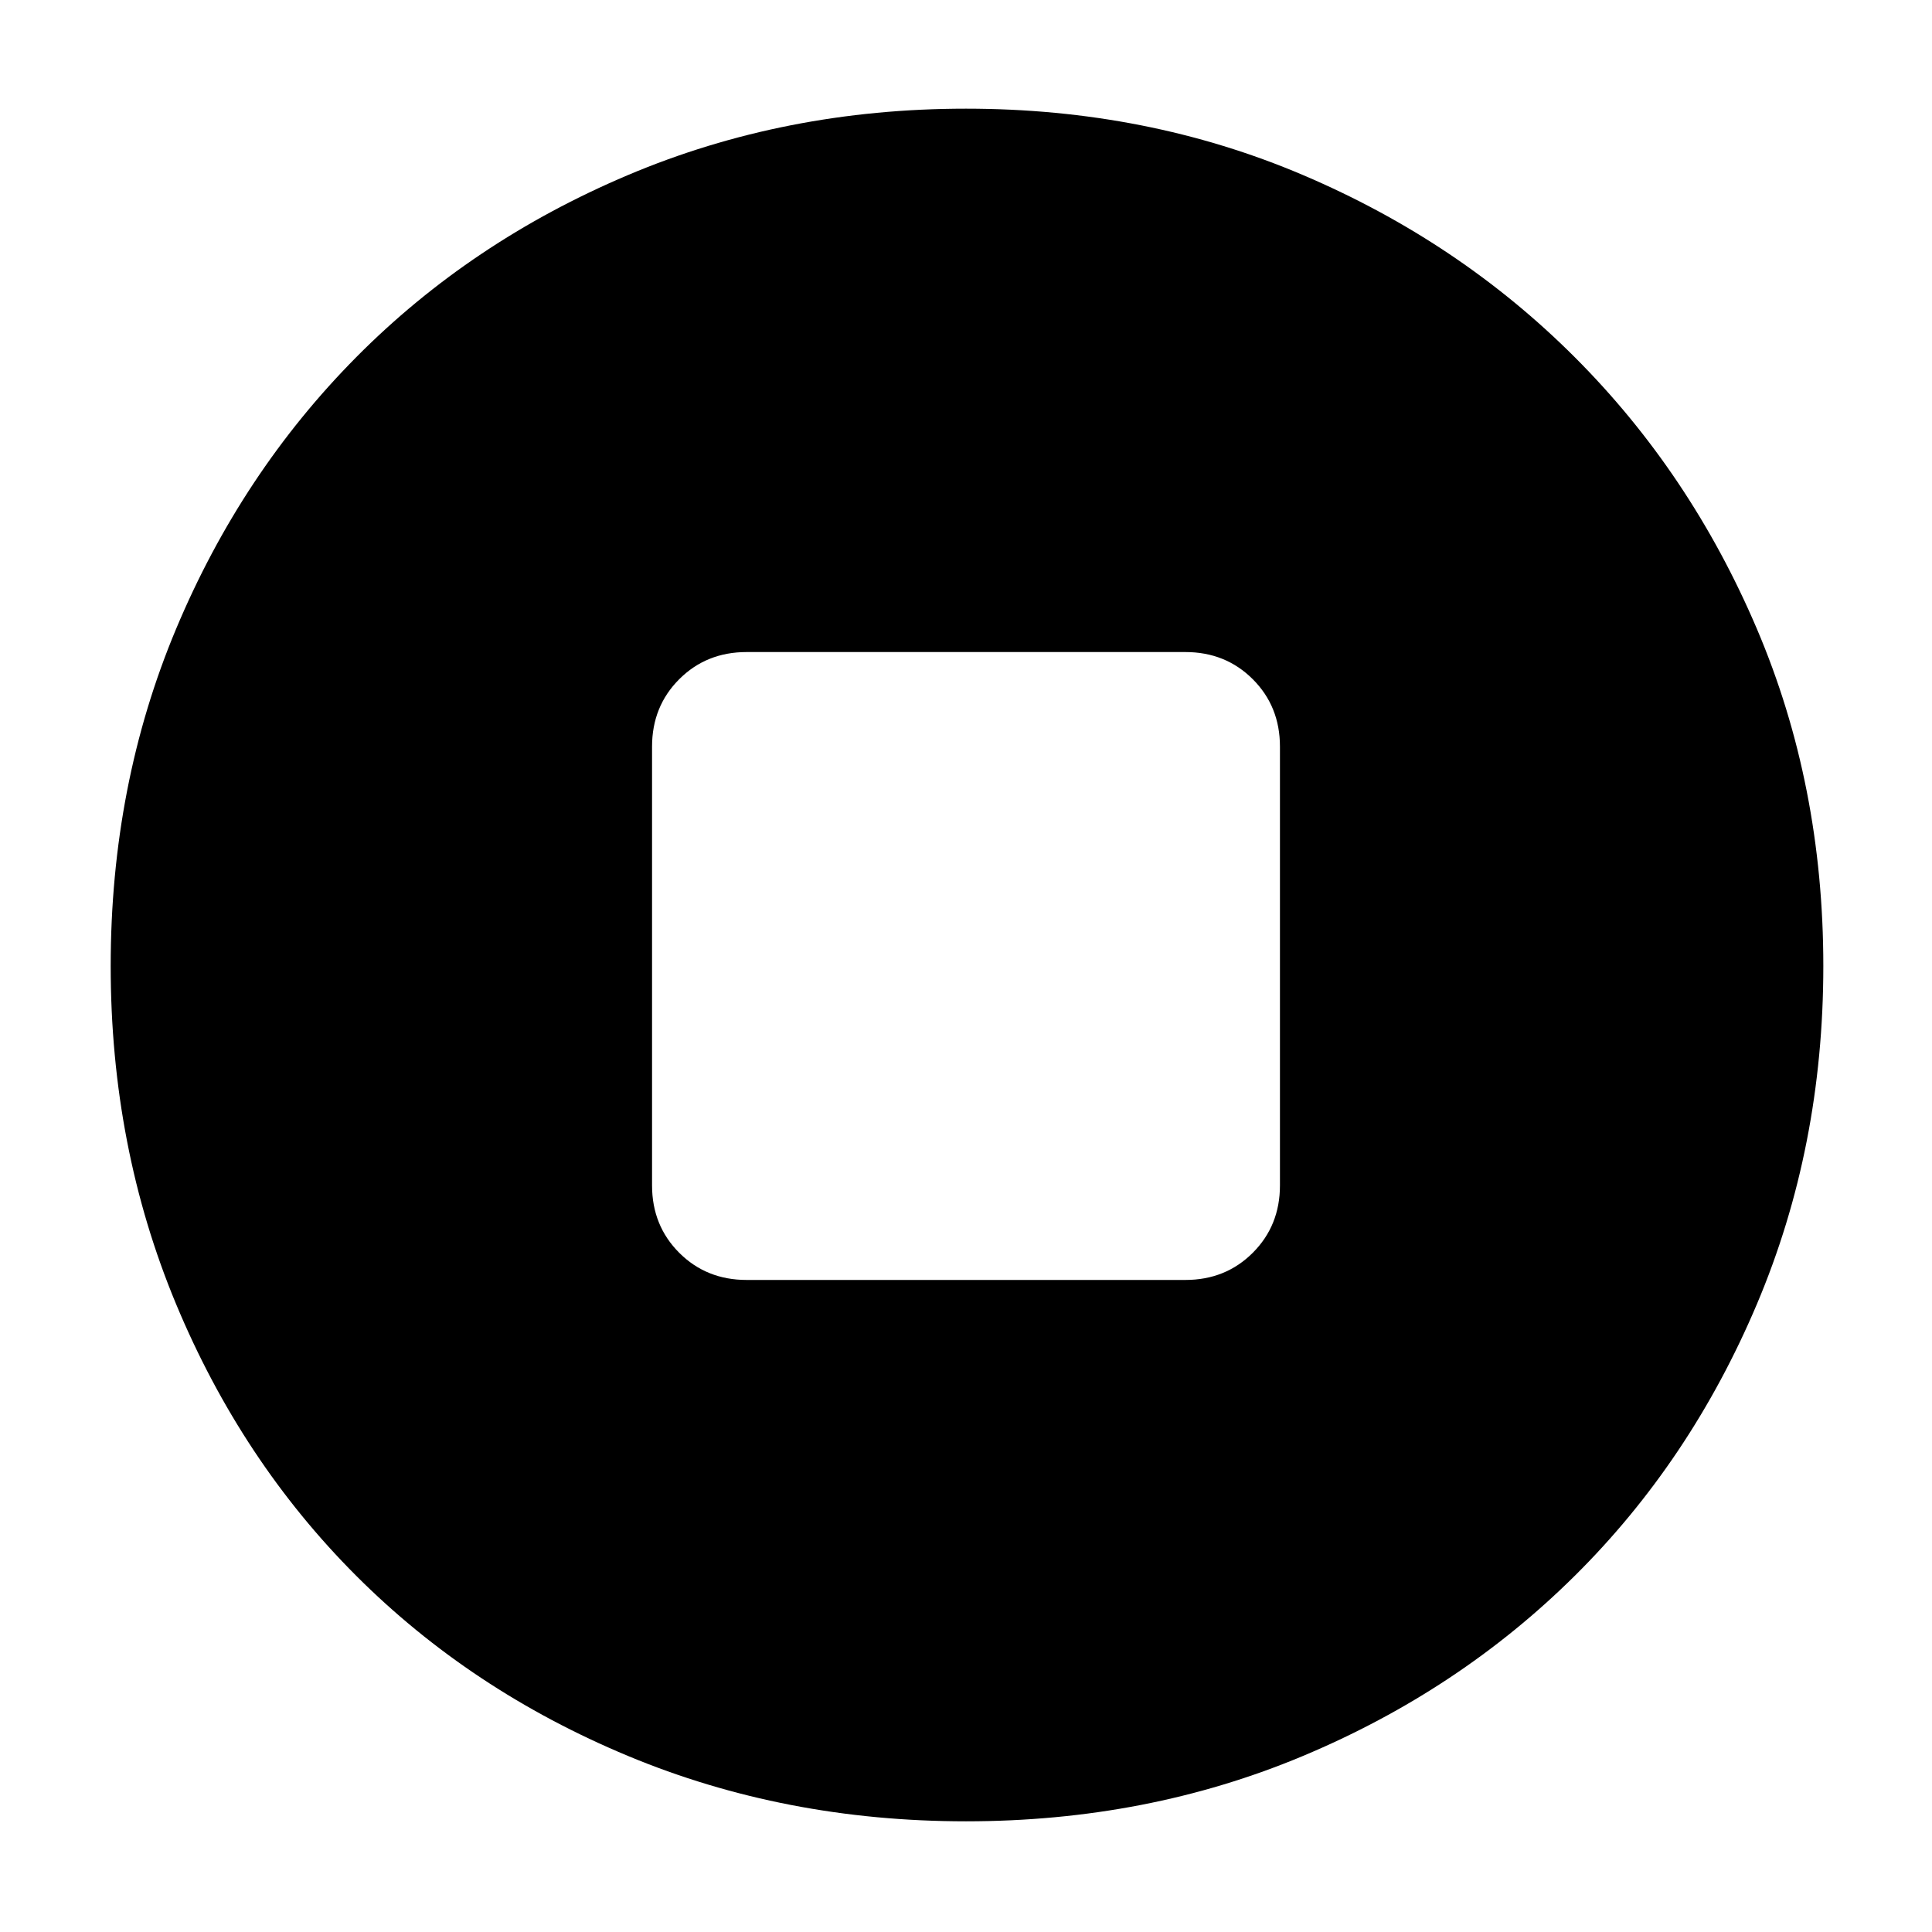 <svg xmlns="http://www.w3.org/2000/svg" height="48" width="48"><path d="M24 45.25Q19.5 45.25 15.6 43.625Q11.7 42 8.85 39.15Q6 36.3 4.375 32.4Q2.75 28.5 2.75 24Q2.75 19.5 4.375 15.625Q6 11.75 8.85 8.875Q11.7 6 15.6 4.35Q19.5 2.7 24 2.7Q28.5 2.7 32.375 4.35Q36.25 6 39.125 8.875Q42 11.75 43.65 15.625Q45.3 19.5 45.3 24Q45.3 28.5 43.65 32.4Q42 36.3 39.125 39.15Q36.25 42 32.375 43.625Q28.5 45.25 24 45.25ZM18.55 31.8H29.45Q30.45 31.8 31.125 31.125Q31.8 30.45 31.8 29.45V18.55Q31.8 17.55 31.125 16.875Q30.45 16.2 29.45 16.2H18.55Q17.55 16.2 16.875 16.875Q16.2 17.55 16.2 18.55V29.45Q16.2 30.45 16.875 31.125Q17.55 31.8 18.55 31.8Z"/></svg>